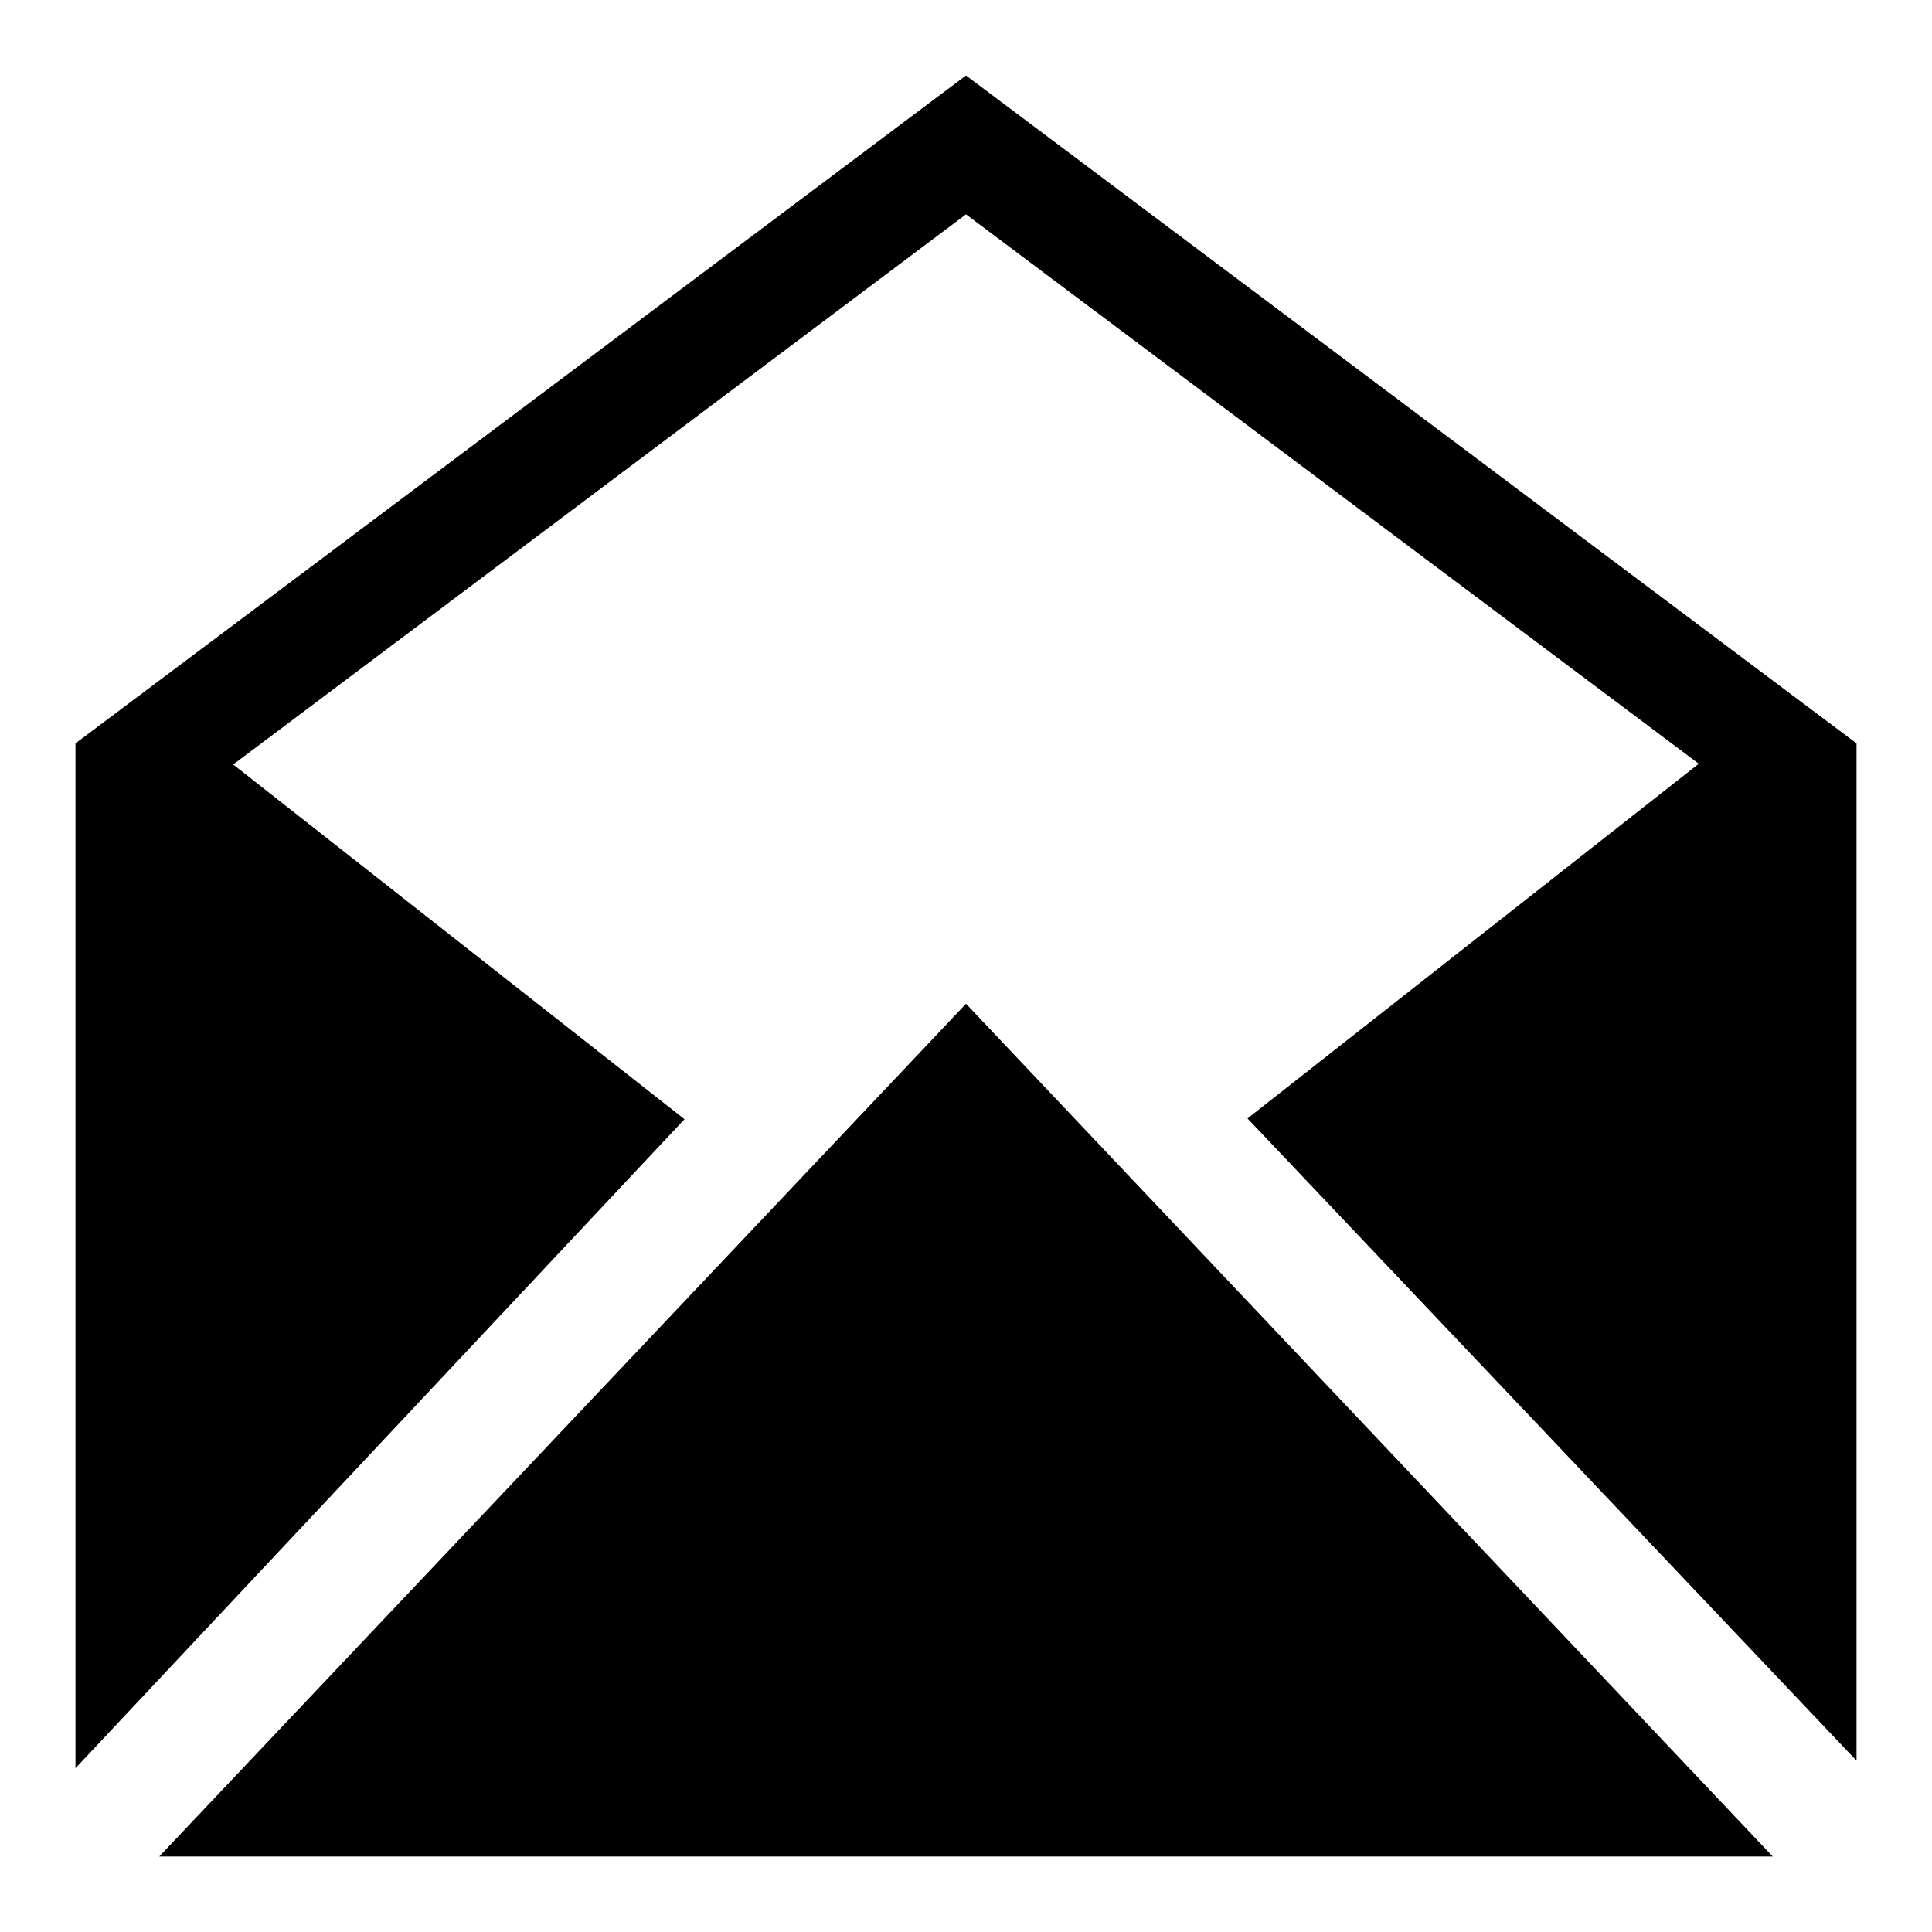 <?xml version="1.0" encoding="utf-8"?>
<!-- Svg Vector Icons : http://www.onlinewebfonts.com/icon -->
<!DOCTYPE svg PUBLIC "-//W3C//DTD SVG 1.1//EN" "http://www.w3.org/Graphics/SVG/1.1/DTD/svg11.dtd">
<svg version="1.1" xmlns="http://www.w3.org/2000/svg" xmlns:xlink="http://www.w3.org/1999/xlink" x="0px" y="0px" viewBox="0 0 256 256" enable-background="new 0 0 256 256" xml:space="preserve">
<g><g><path fill="#000000" d="M128,133l106.9,113H21.1L128,133L128,133z M128,10L10,98.5v135.8l80.7-86l-59.8-47L128,28.4l97.1,72.8l-59.8,47l80.7,85.1V98.5L128,10L128,10z"/></g></g>
</svg>